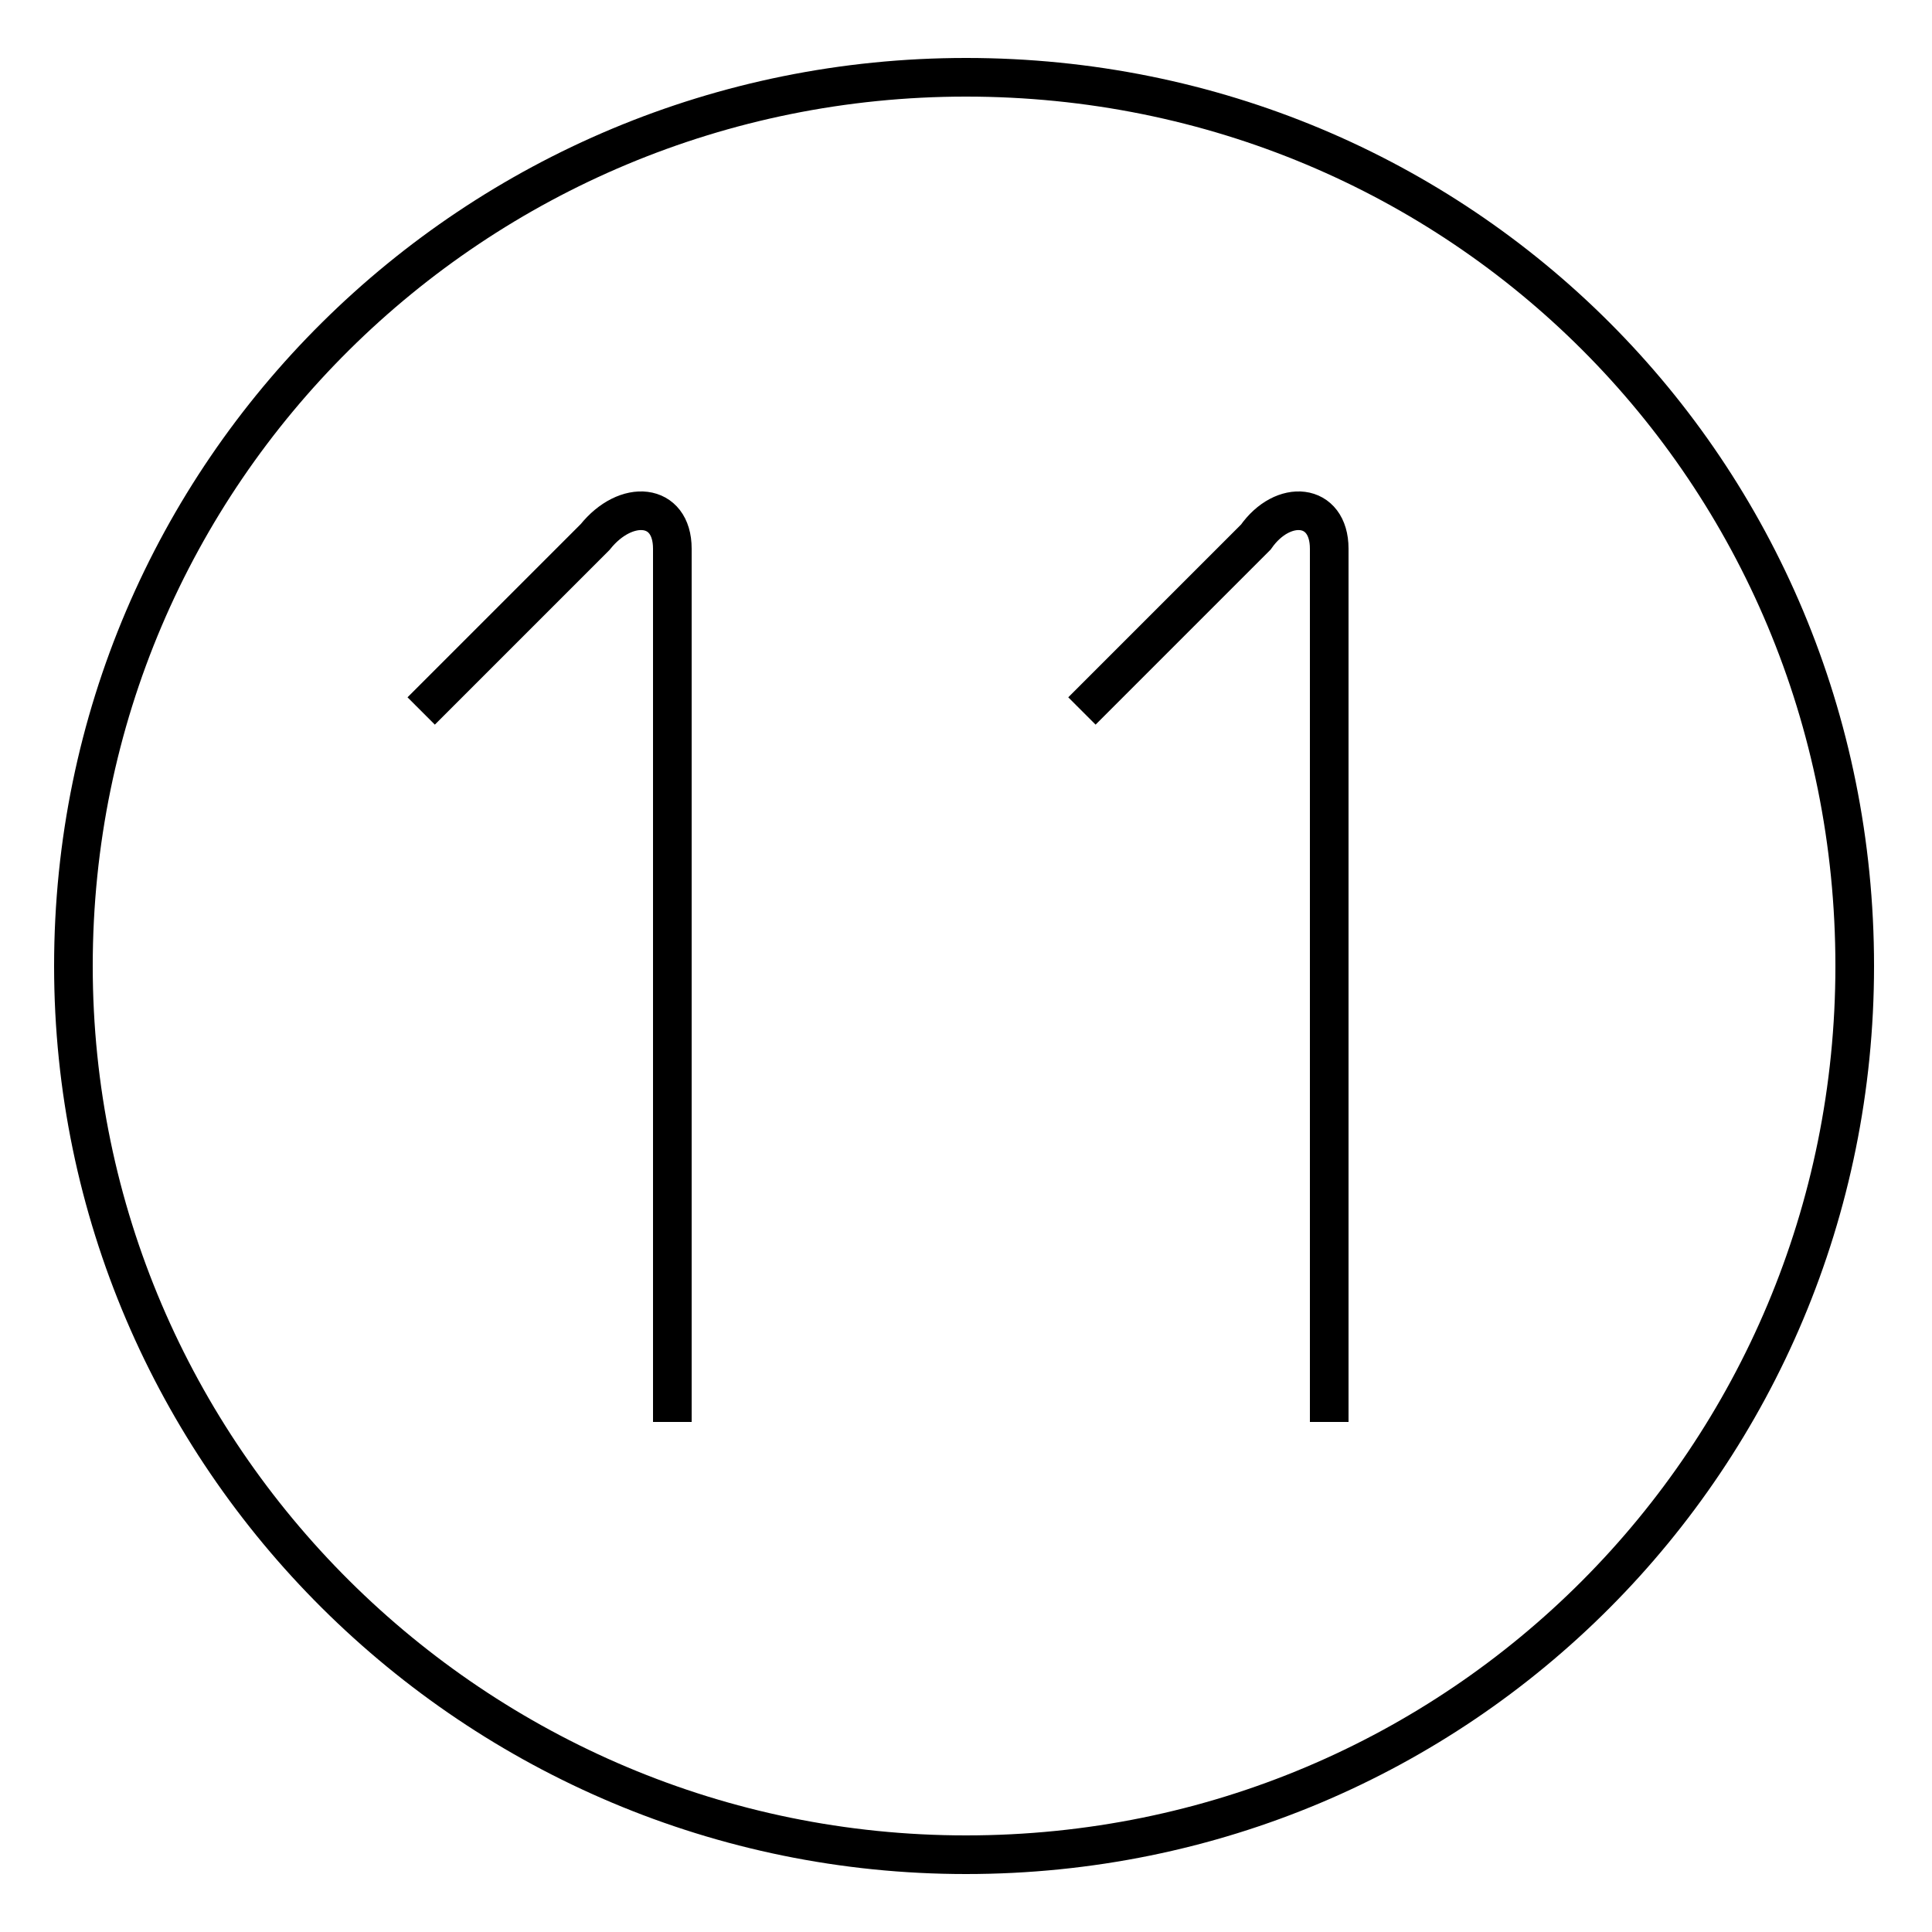 <?xml version='1.0' encoding='utf8'?>
<svg viewBox="0.0 -44.0 50.0 50.0" version="1.1" xmlns="http://www.w3.org/2000/svg">
<rect x="0.0" y="-44.0" width="50.0" height="50.0" fill="#808080" stroke="none"/>
<rect x="-1000" y="-1000" width="2000" height="2000" stroke="white" fill="white"/>
<g style="fill:none; stroke:#000000;  stroke-width:1">
<path d="M 10.9 25.6 L 15.4 30.1 C 16.2 31.1 17.4 31.0 17.4 29.8 L 17.4 7.2 M 28.0 25.6 L 32.5 30.1 C 33.2 31.1 34.4 31.0 34.4 29.8 L 34.4 7.2 M 25.0 42.0 C 12.3 42.0 1.9 31.8 1.9 19.0 C 1.9 6.3 12.3 -4.0 25.0 -4.0 C 37.8 -4.0 48.0 6.3 48.0 19.0 C 48.0 31.8 37.8 42.0 25.0 42.0 Z " transform="scale(1, -1)" />
</g>
</svg>